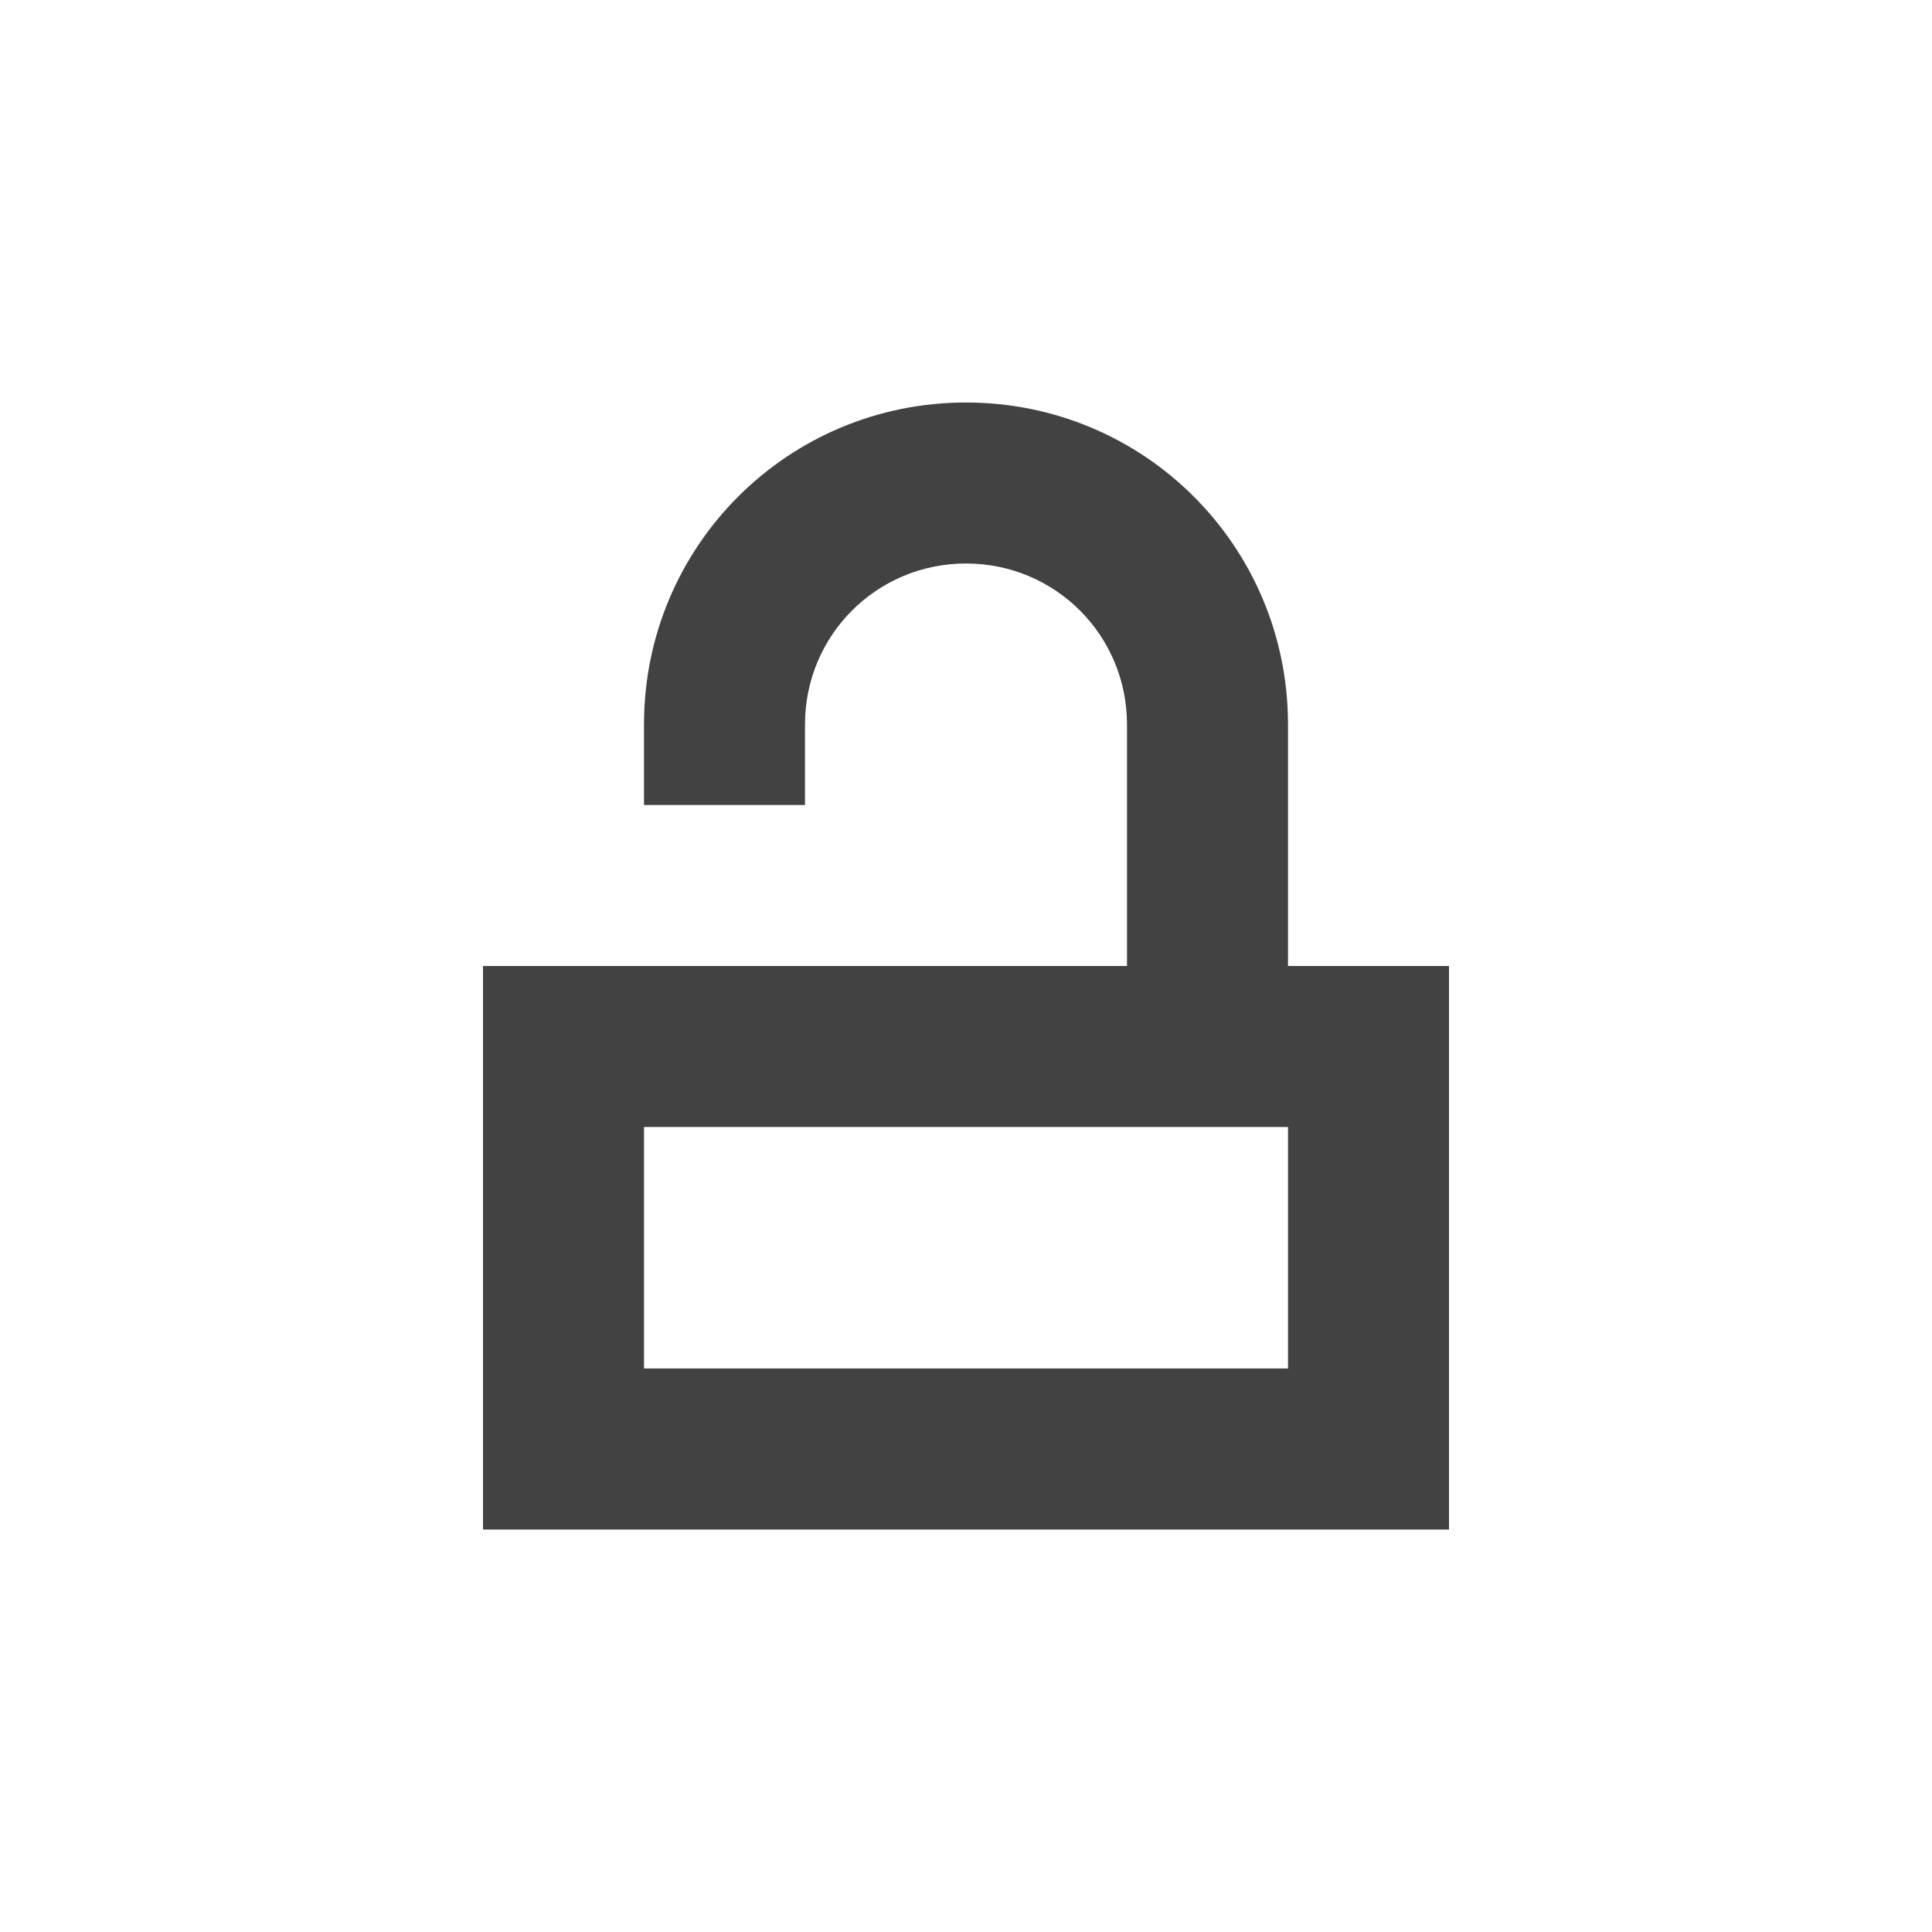 <?xml version="1.0" encoding="UTF-8"?>
<svg xmlns="http://www.w3.org/2000/svg" xmlns:xlink="http://www.w3.org/1999/xlink" width="24px" height="24px" viewBox="0 0 24 24" version="1.1">
<g id="surface1">
<defs>
  <style id="current-color-scheme" type="text/css">
   .ColorScheme-Text { color:#424242; } .ColorScheme-Highlight { color:#eeeeee; }
  </style>
 </defs>
<path style="fill:currentColor" class="ColorScheme-Text" d="M 12 5 C 9.785 5 8 6.785 8 9 L 8 10 L 10 10 L 10 9 C 10 7.891 10.891 7 12 7 C 13.109 7 14 7.891 14 9 L 14 12 L 6 12 L 6 19 L 18 19 L 18 12 L 16 12 L 16 9 C 16 6.785 14.215 5 12 5 Z M 8 14 L 16 14 L 16 17 L 8 17 Z M 8 14 "/>
</g>
</svg>
